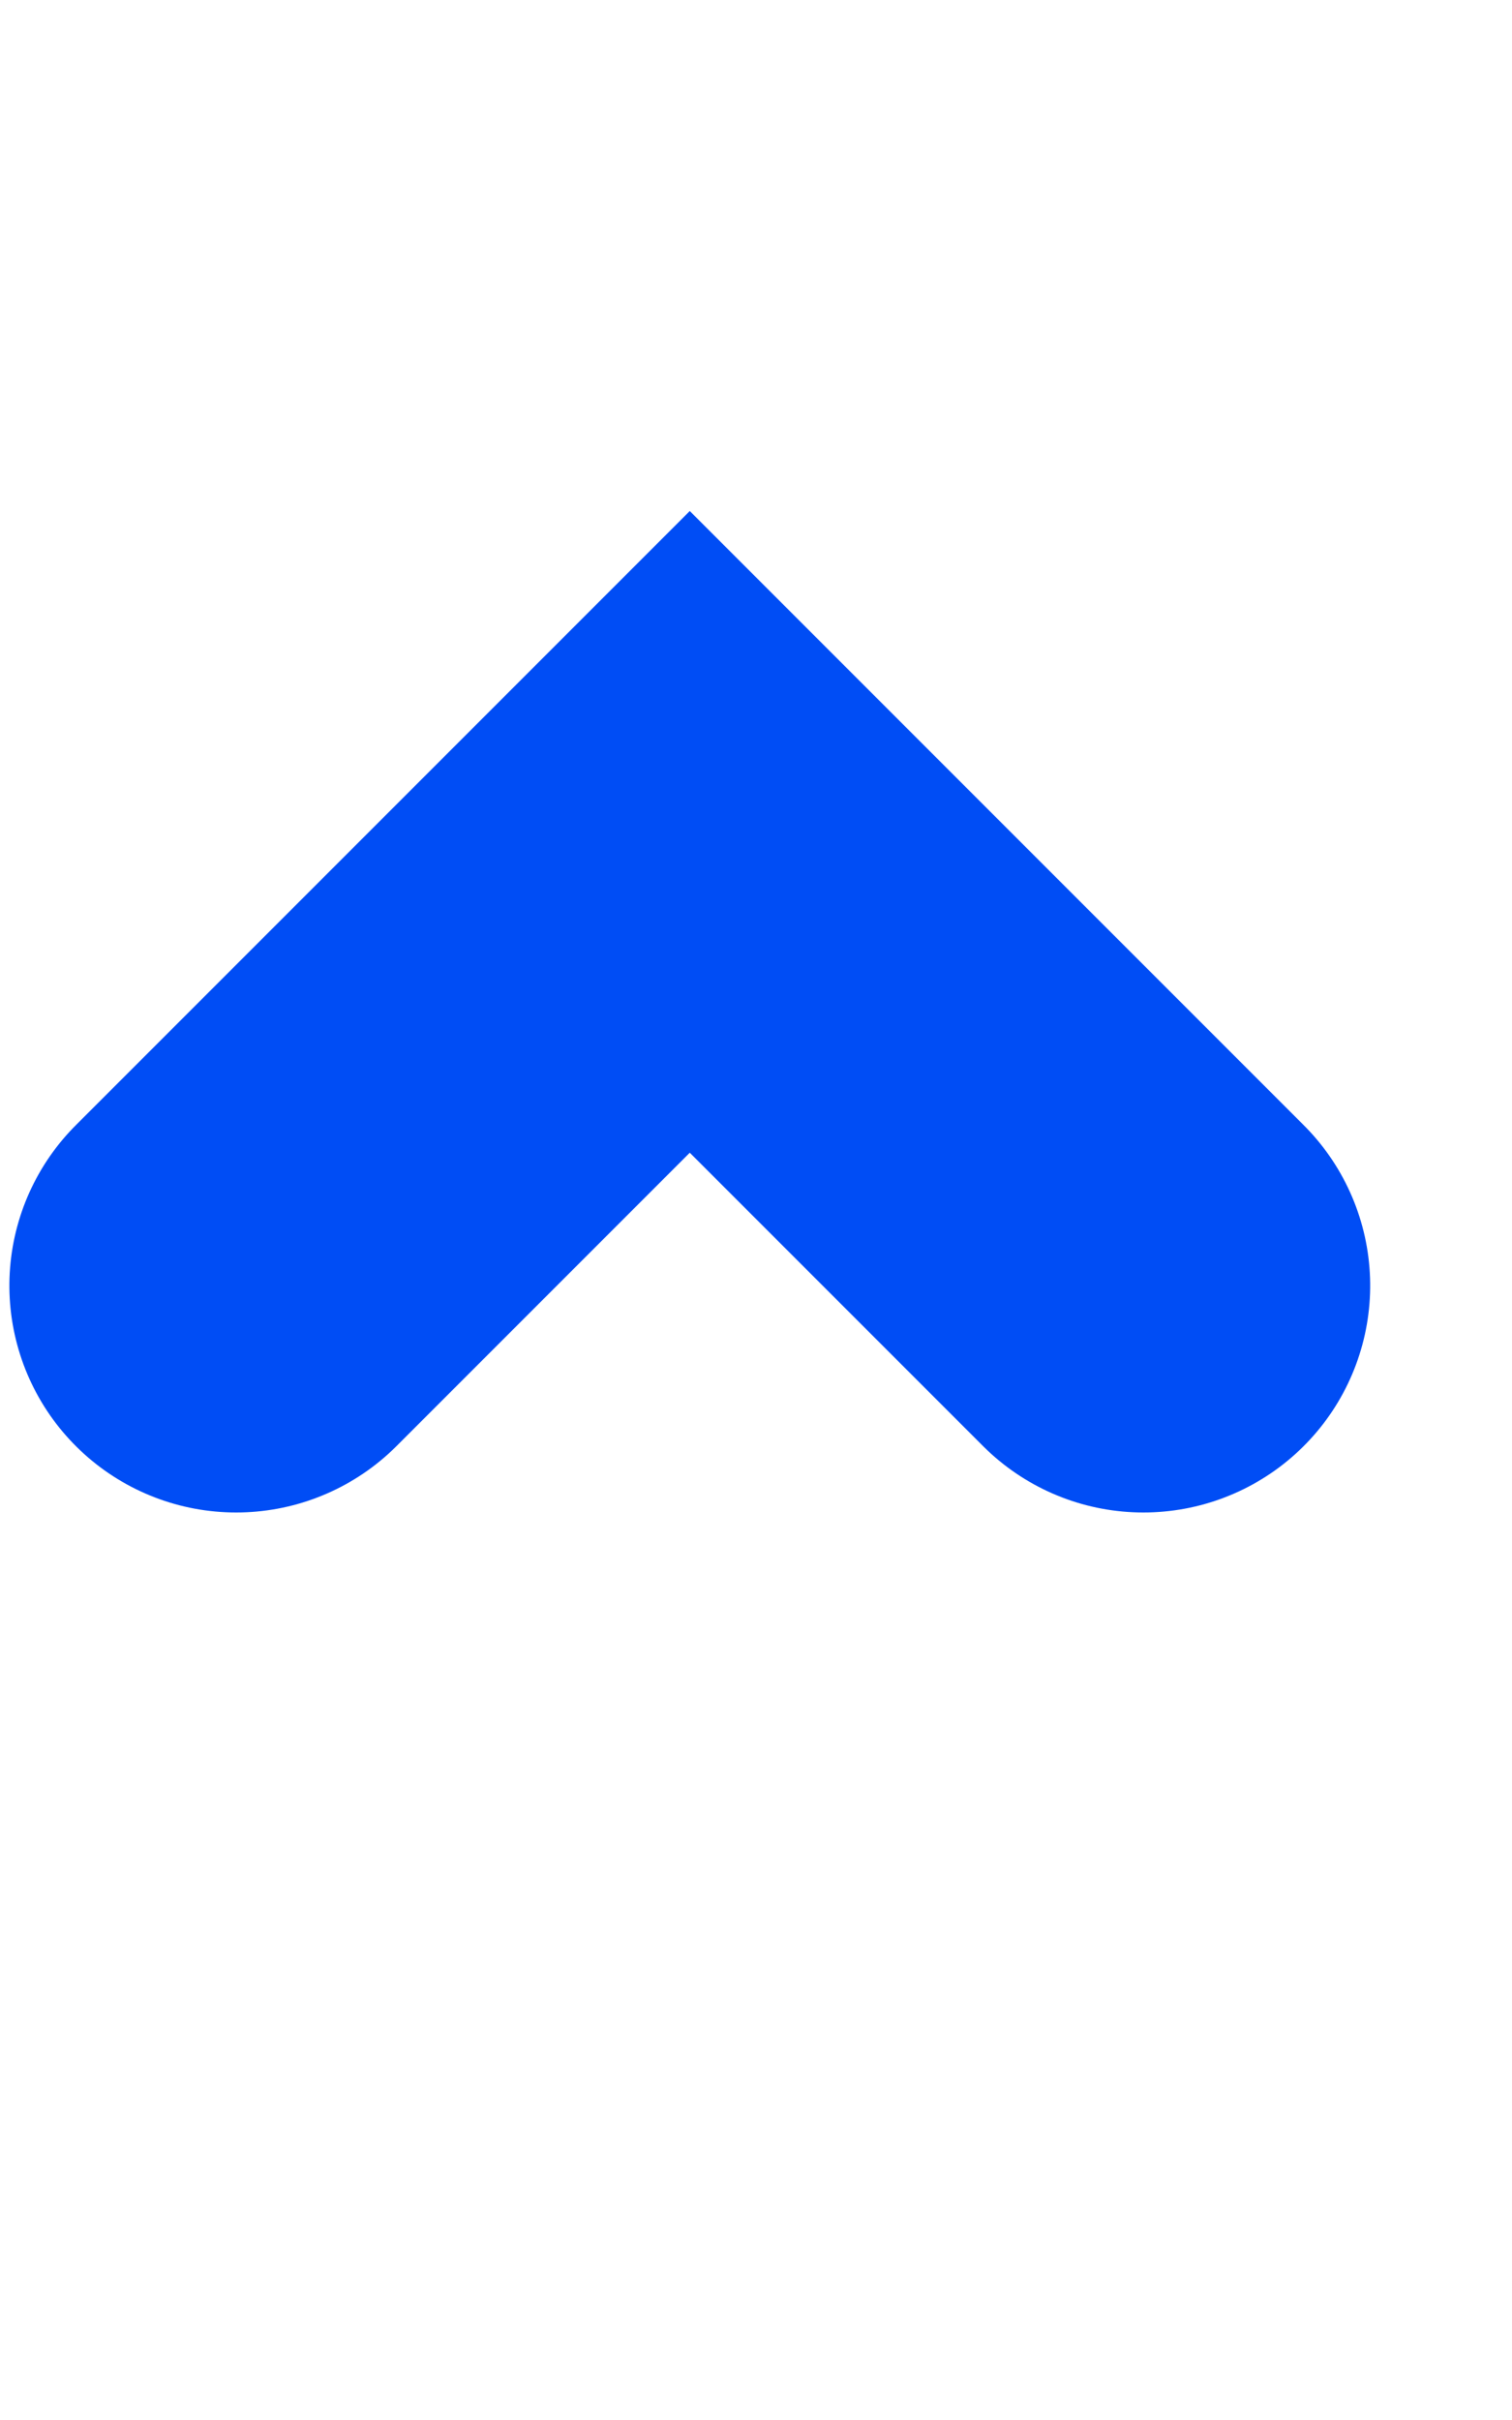 <svg xmlns="http://www.w3.org/2000/svg" width="10" height="16" viewBox="0 0 10 16">
    <g fill="none" fill-rule="evenodd" stroke-linecap="round">
        <g stroke="#004DF5" stroke-width="3">
            <g>
                <g>
                    <g>
                        <g>
                            <g>
                                <path d="M3 4L6 7 3 10" transform="translate(-495, -683) translate(320, 241) translate(40, 404) translate(0, 26) translate(16, 9) translate(119.062, 3) translate(4.5, 7) scale(1, -1) rotate(90) translate(-4.5, -7)"/>
                            </g>
                        </g>
                    </g>
                </g>
            </g>
        </g>
    </g>
</svg>
